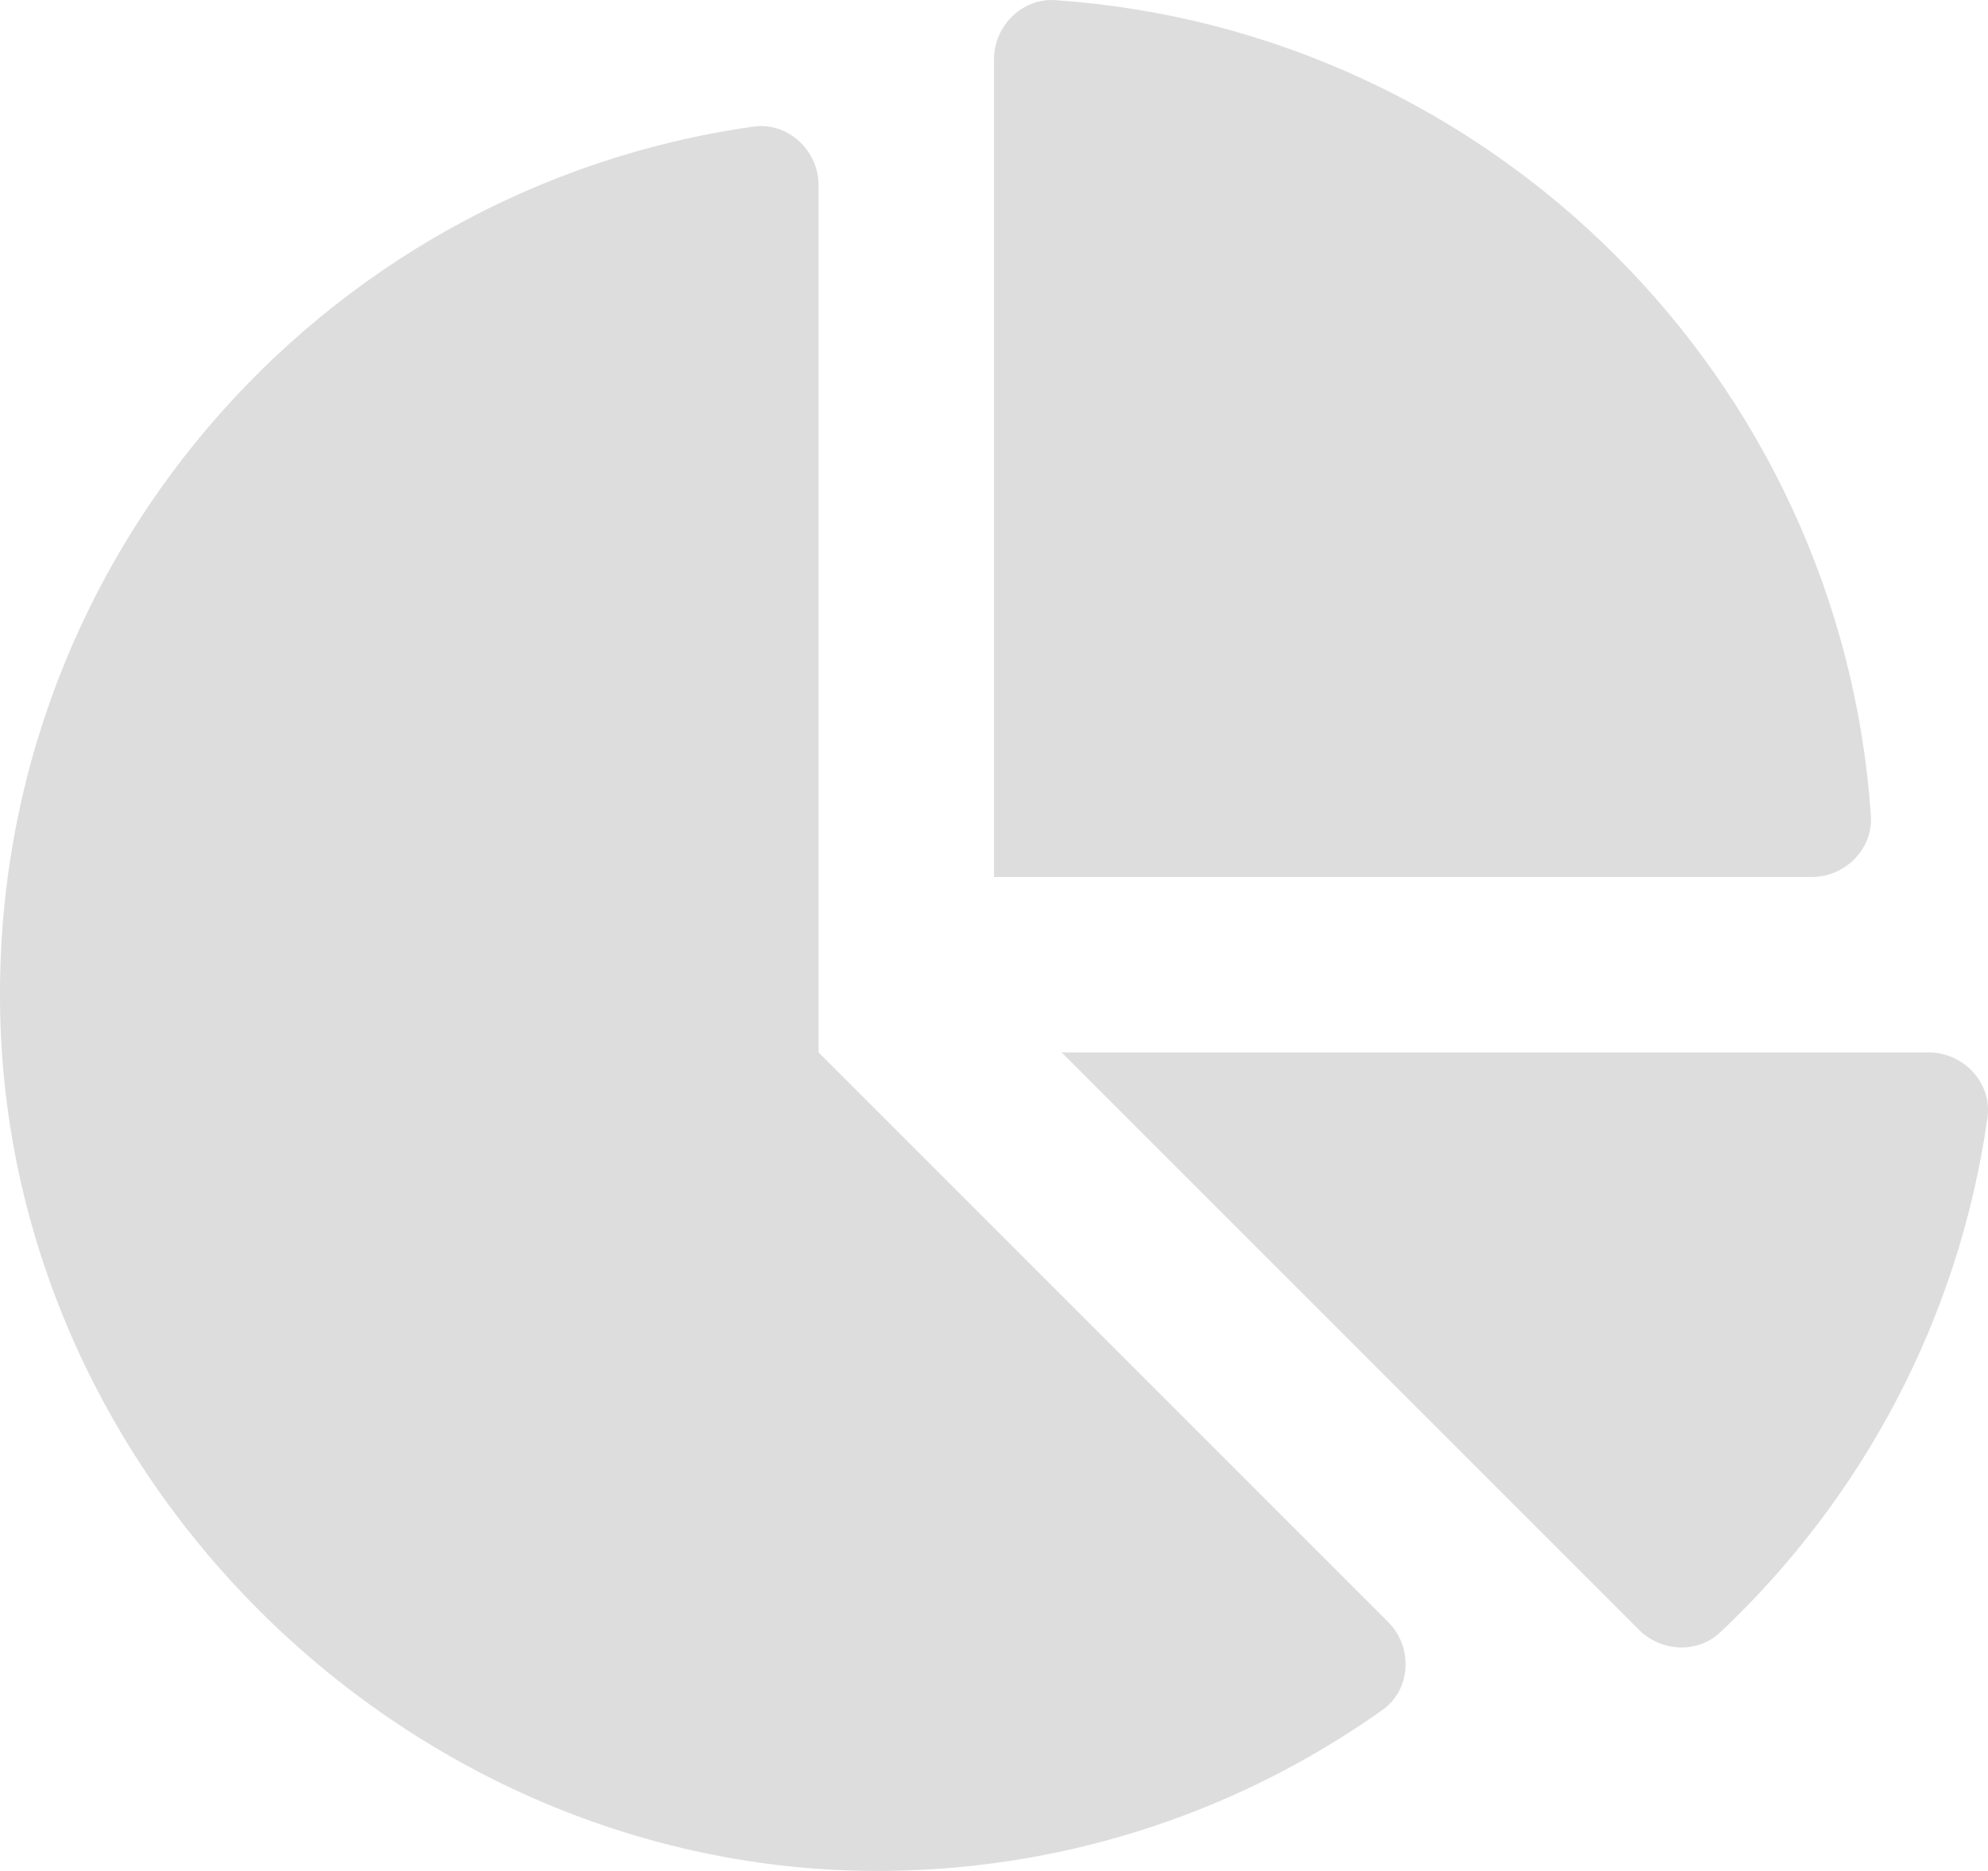 <svg data-v-cd9b963e="" data-v-445f91a0="" aria-hidden="true" focusable="false" data-prefix="fas" data-icon="chart-pie" role="img" xmlns="http://www.w3.org/2000/svg" viewBox="0 0 544 512" class="svg-inline--fa fa-chart-pie fa-w-17"><path data-v-cd9b963e="" data-v-445f91a0="" fill="rgb(221, 221, 221)" d="M527.79 288H290.5l158.03 158.03c6.04 6.04 15.98 6.53 22.19.68 38.7-36.46 65.32-85.61 73.13-140.86 1.34-9.46-6.51-17.85-16.06-17.85zm-15.83-64.8C503.72 103.74 408.26 8.28 288.8.04 279.68-.59 272 7.1 272 16.24V240h223.77c9.14 0 16.82-7.68 16.19-16.8zM224 288V50.71c0-9.55-8.39-17.4-17.84-16.06C86.99 51.49-4.1 155.6.14 280.37 4.5 408.51 114.83 513.59 243.03 511.98c50.4-.63 96.97-16.87 135.26-44.03 7.9-5.6 8.42-17.23 1.57-24.08L224 288z" class=""></path></svg>